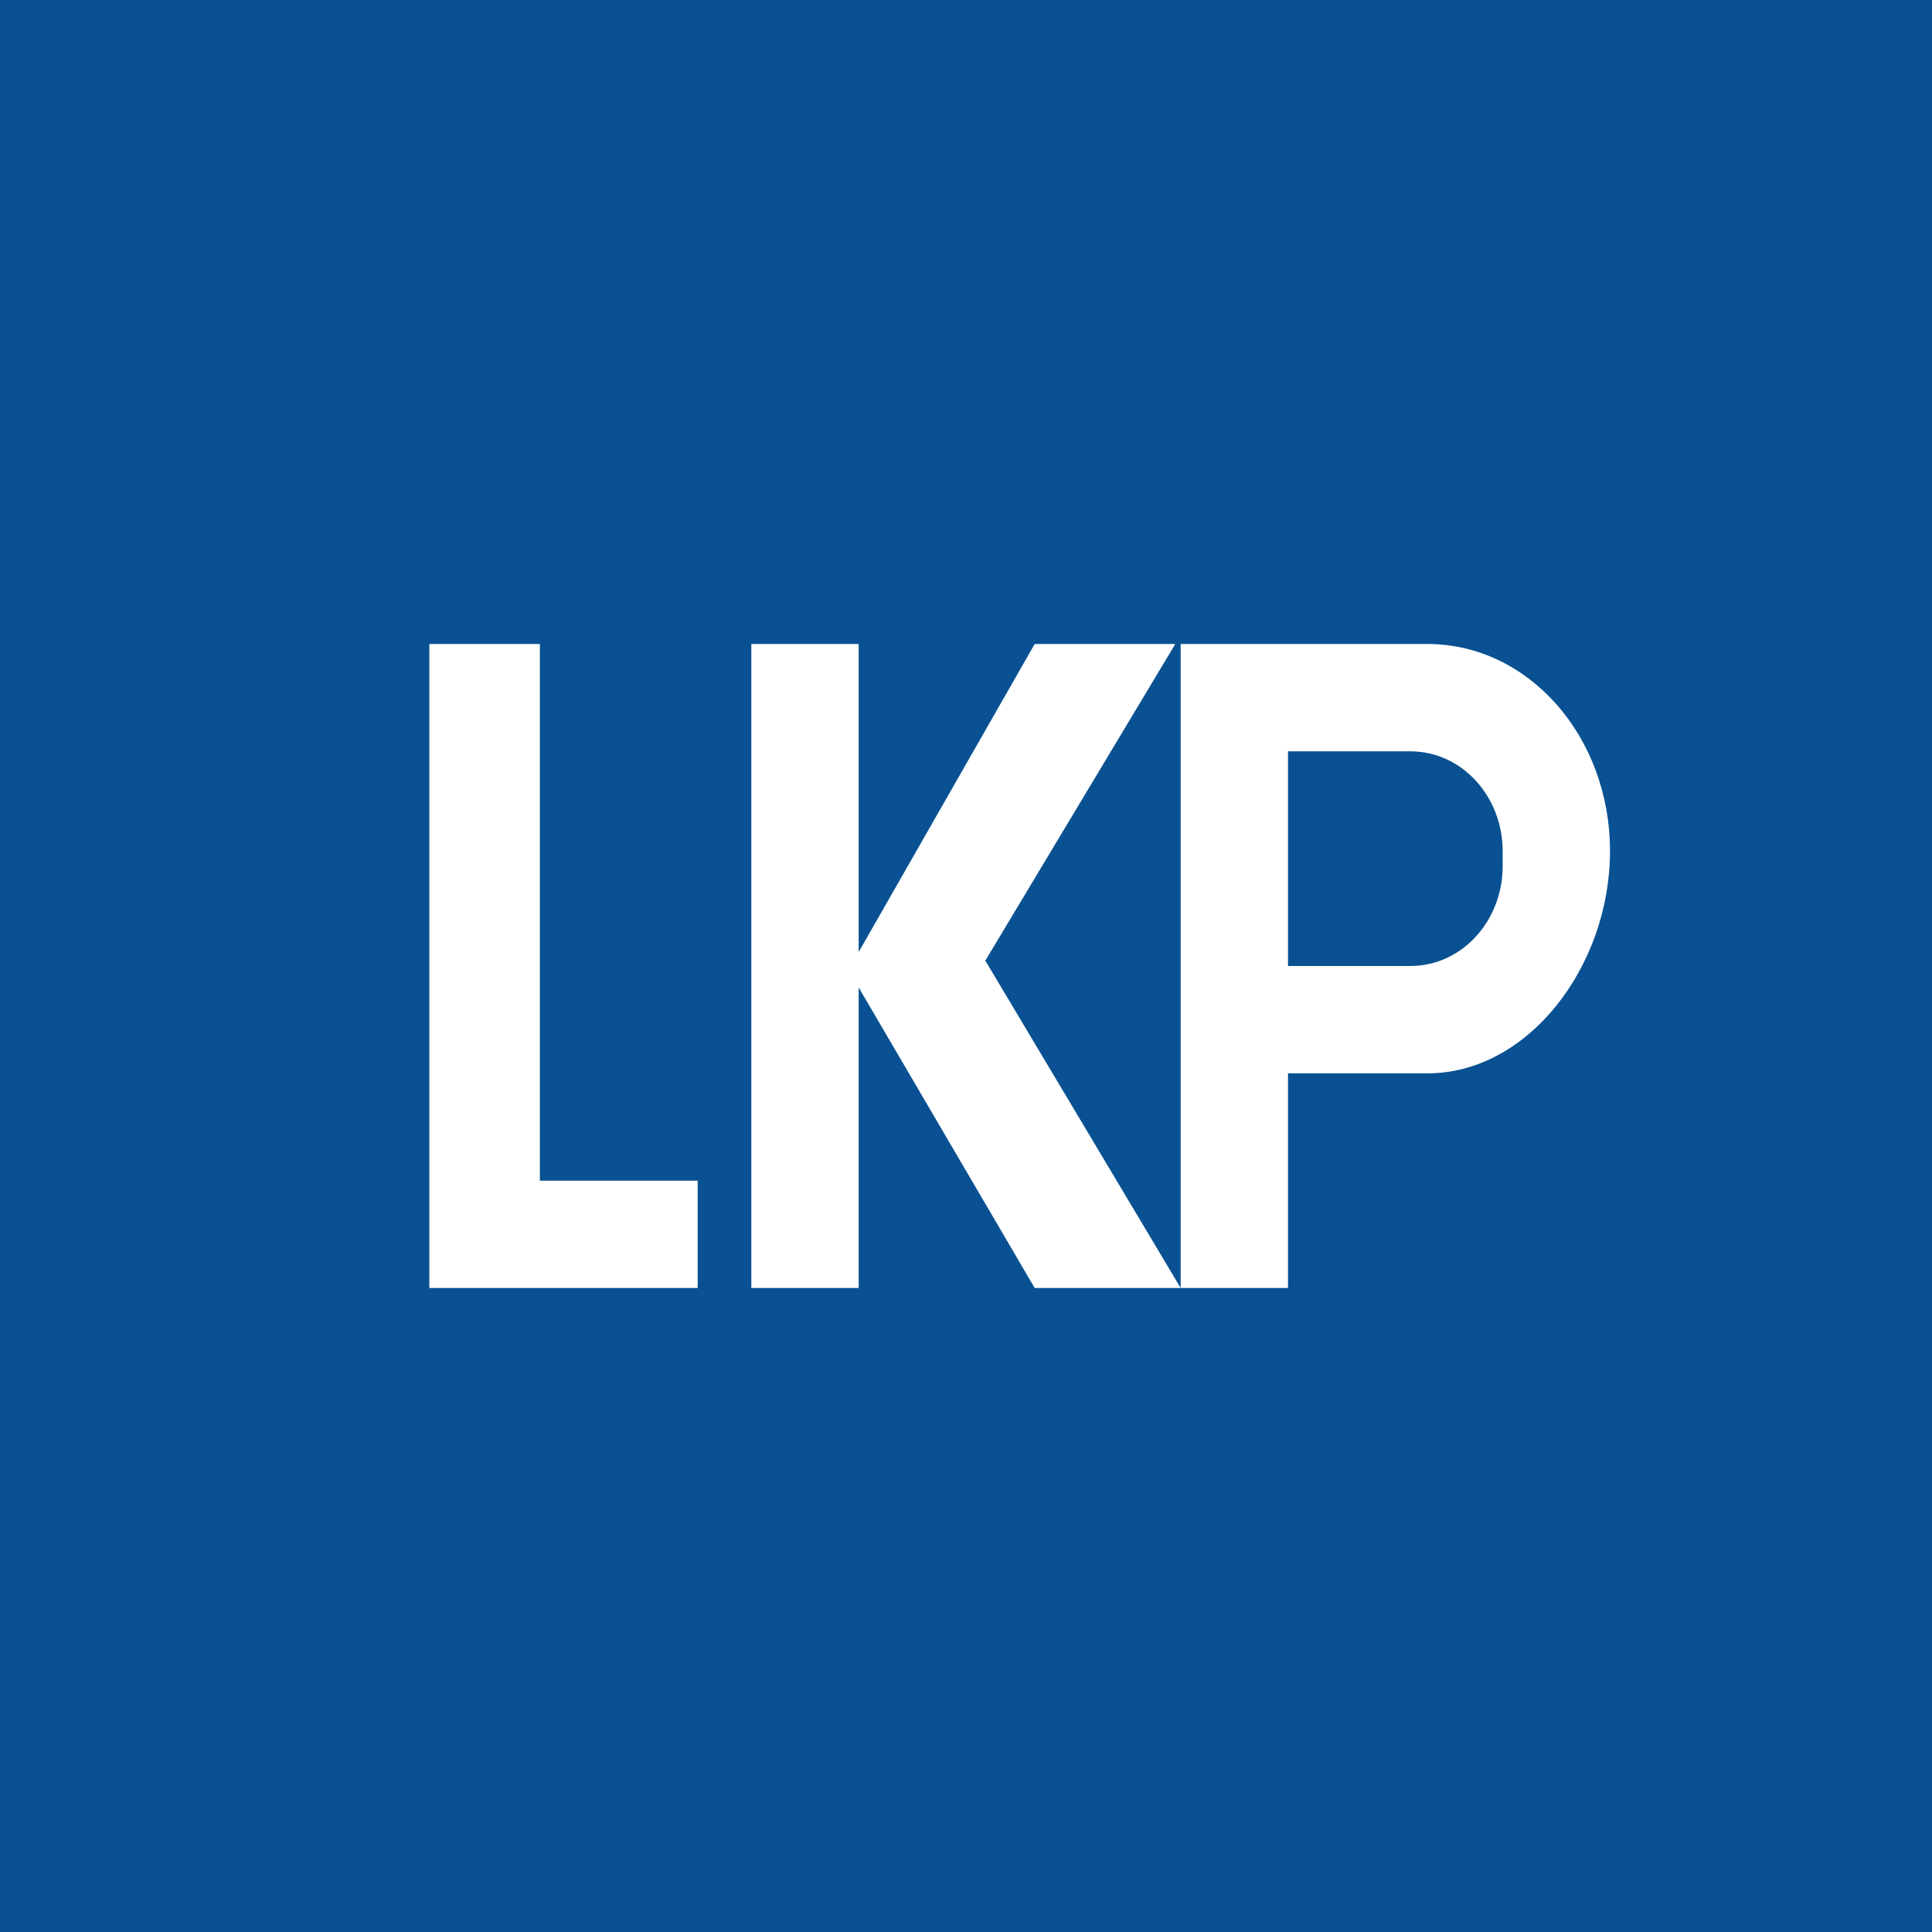 <!-- by TradingView --><svg width="18" height="18" viewBox="0 0 18 18" xmlns="http://www.w3.org/2000/svg"><path fill="#095192" d="M0 0h18v18H0z"/><path d="M4 12V6h1.03v5H6.5v1H4Zm4-6H7v6h1V9.2L9.64 12H12v-2h1.3c.94 0 1.7-1 1.7-2.07C15 6.86 14.24 6 13.3 6H11v6L9.18 8.95 10.95 6H9.64L8 8.87V6Zm4 1h1.14c.48 0 .86.42.86.93v.14c0 .51-.38.93-.86.93H12V7Z" fill="#fff"/></svg>